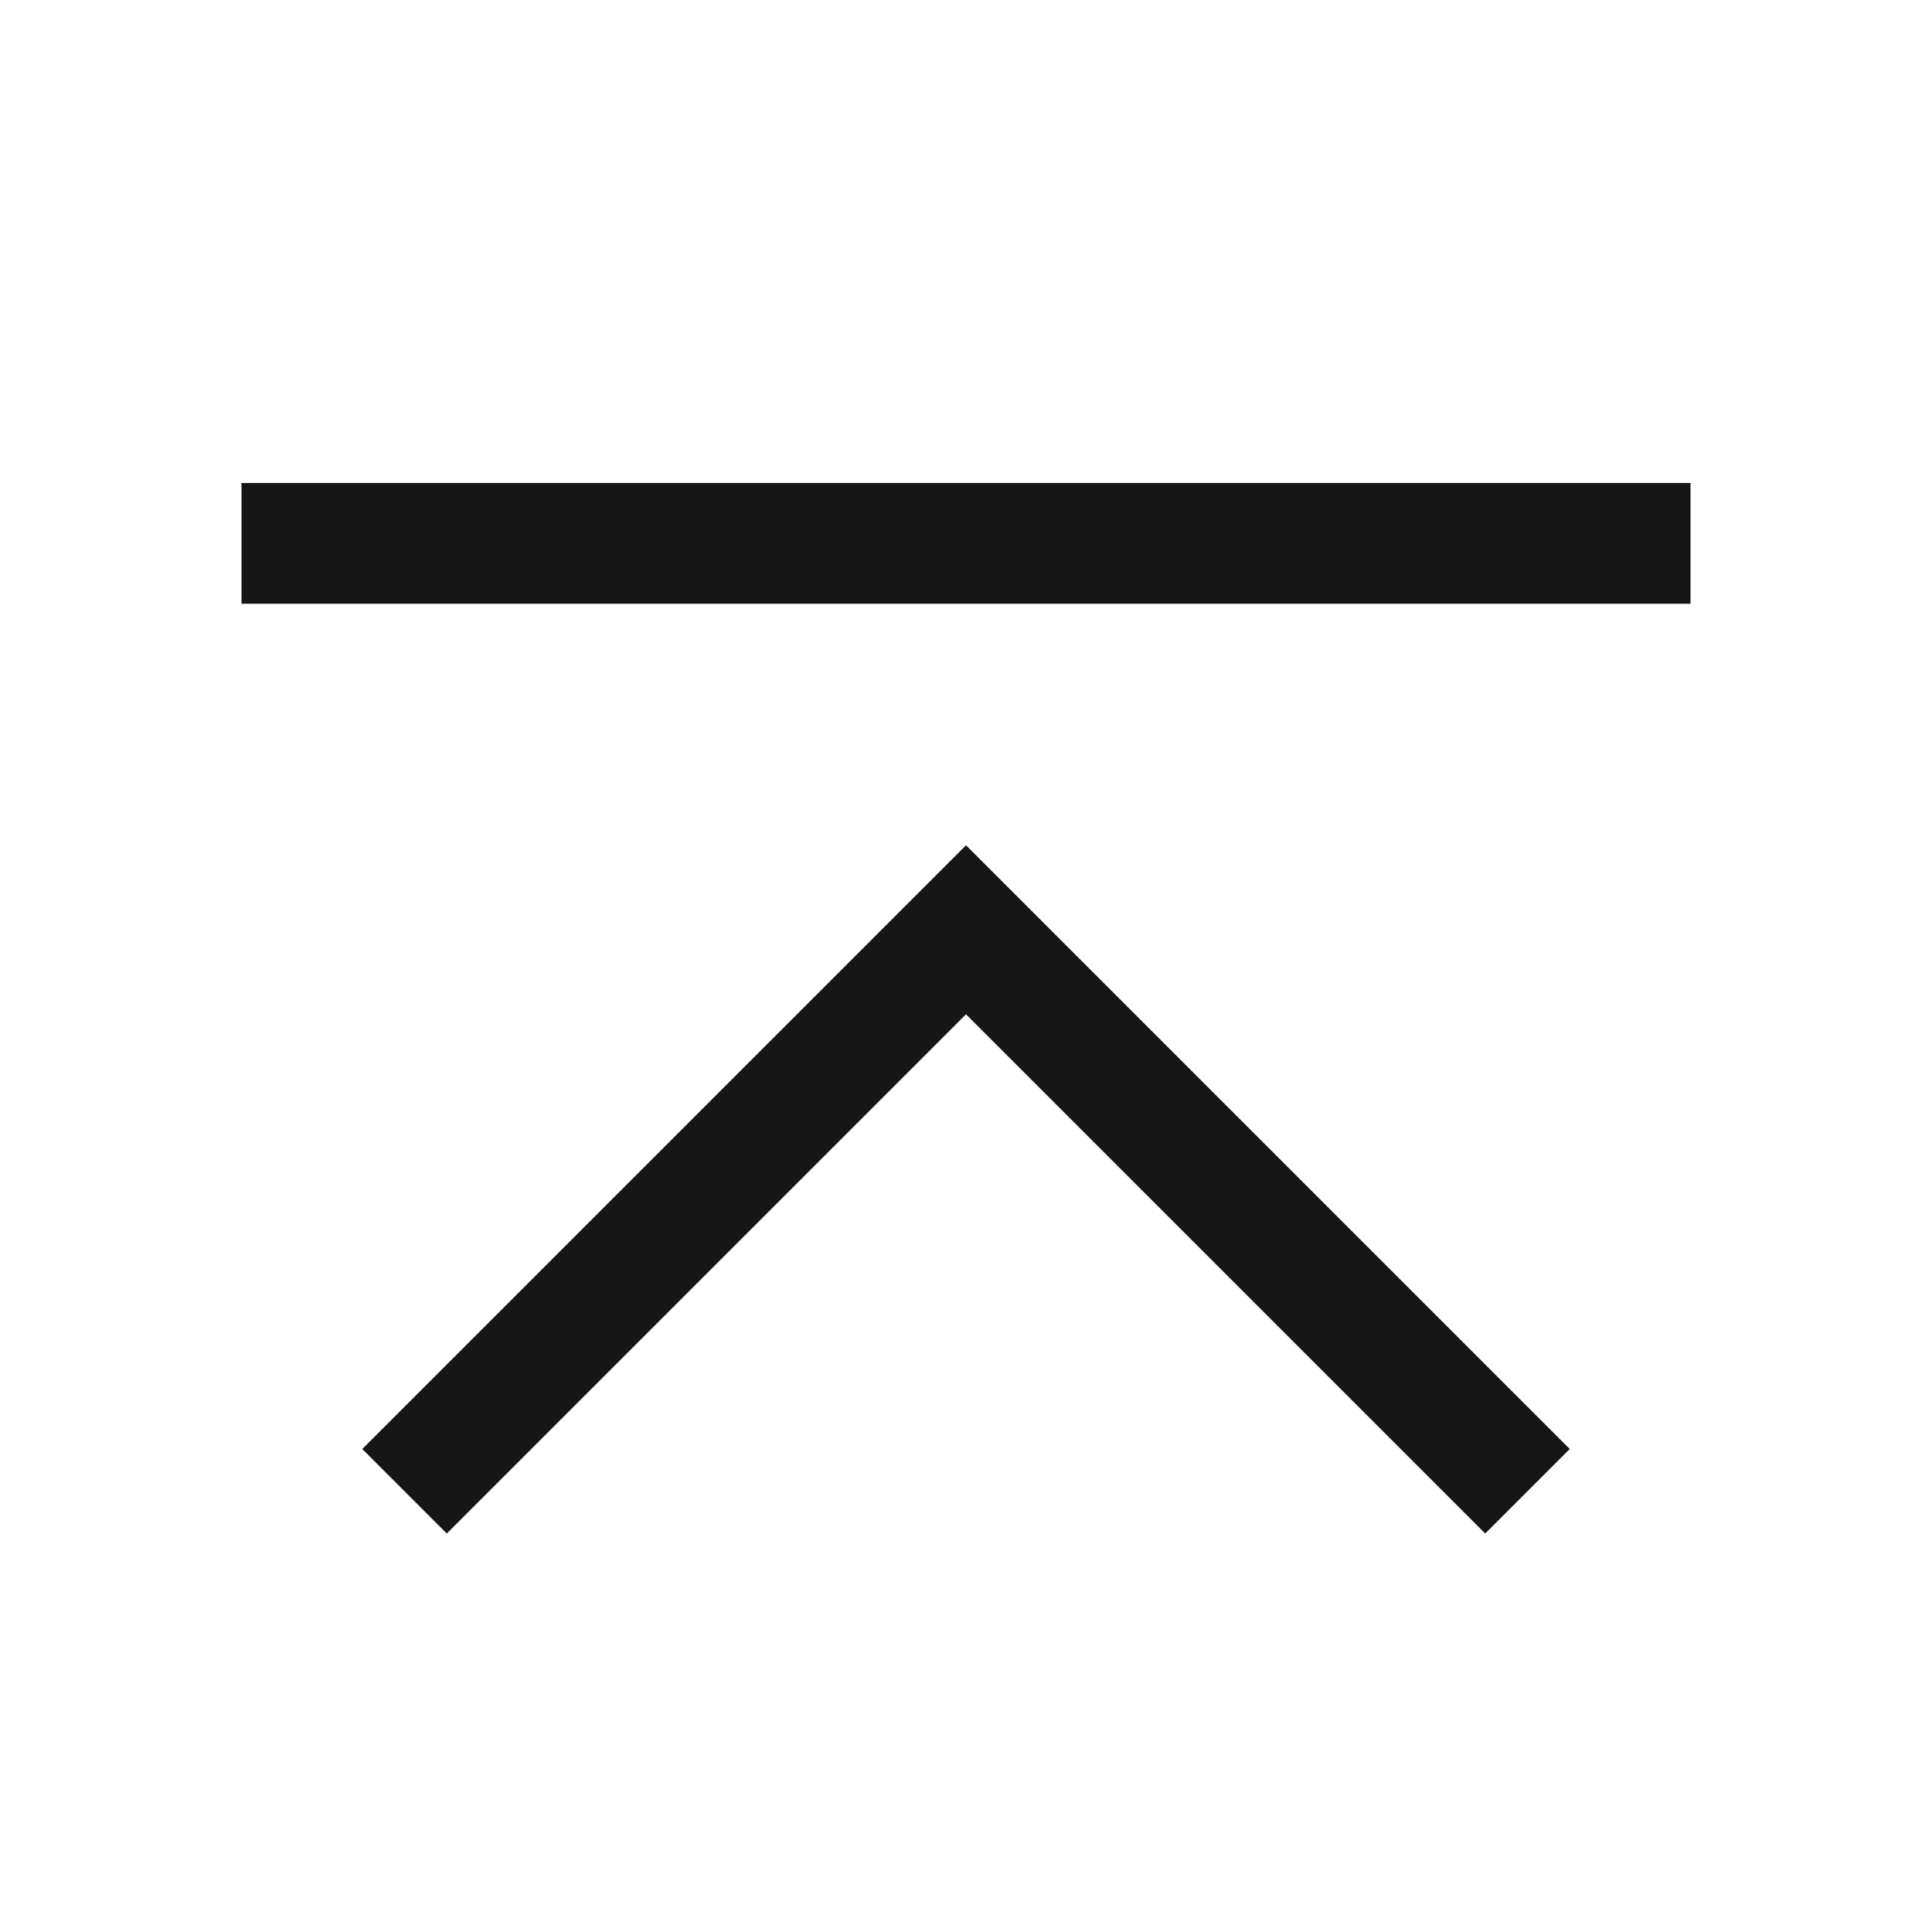 <svg width="16" height="16" viewBox="0 0 16 16" fill="none" xmlns="http://www.w3.org/2000/svg">
<path d="M8 7L3 12L3.7 12.7L8 8.4L12.3 12.7L13 12L8 7Z" fill="#161616"/>
<path d="M14 4H2V5H14V4Z" fill="#161616"/>
</svg>
